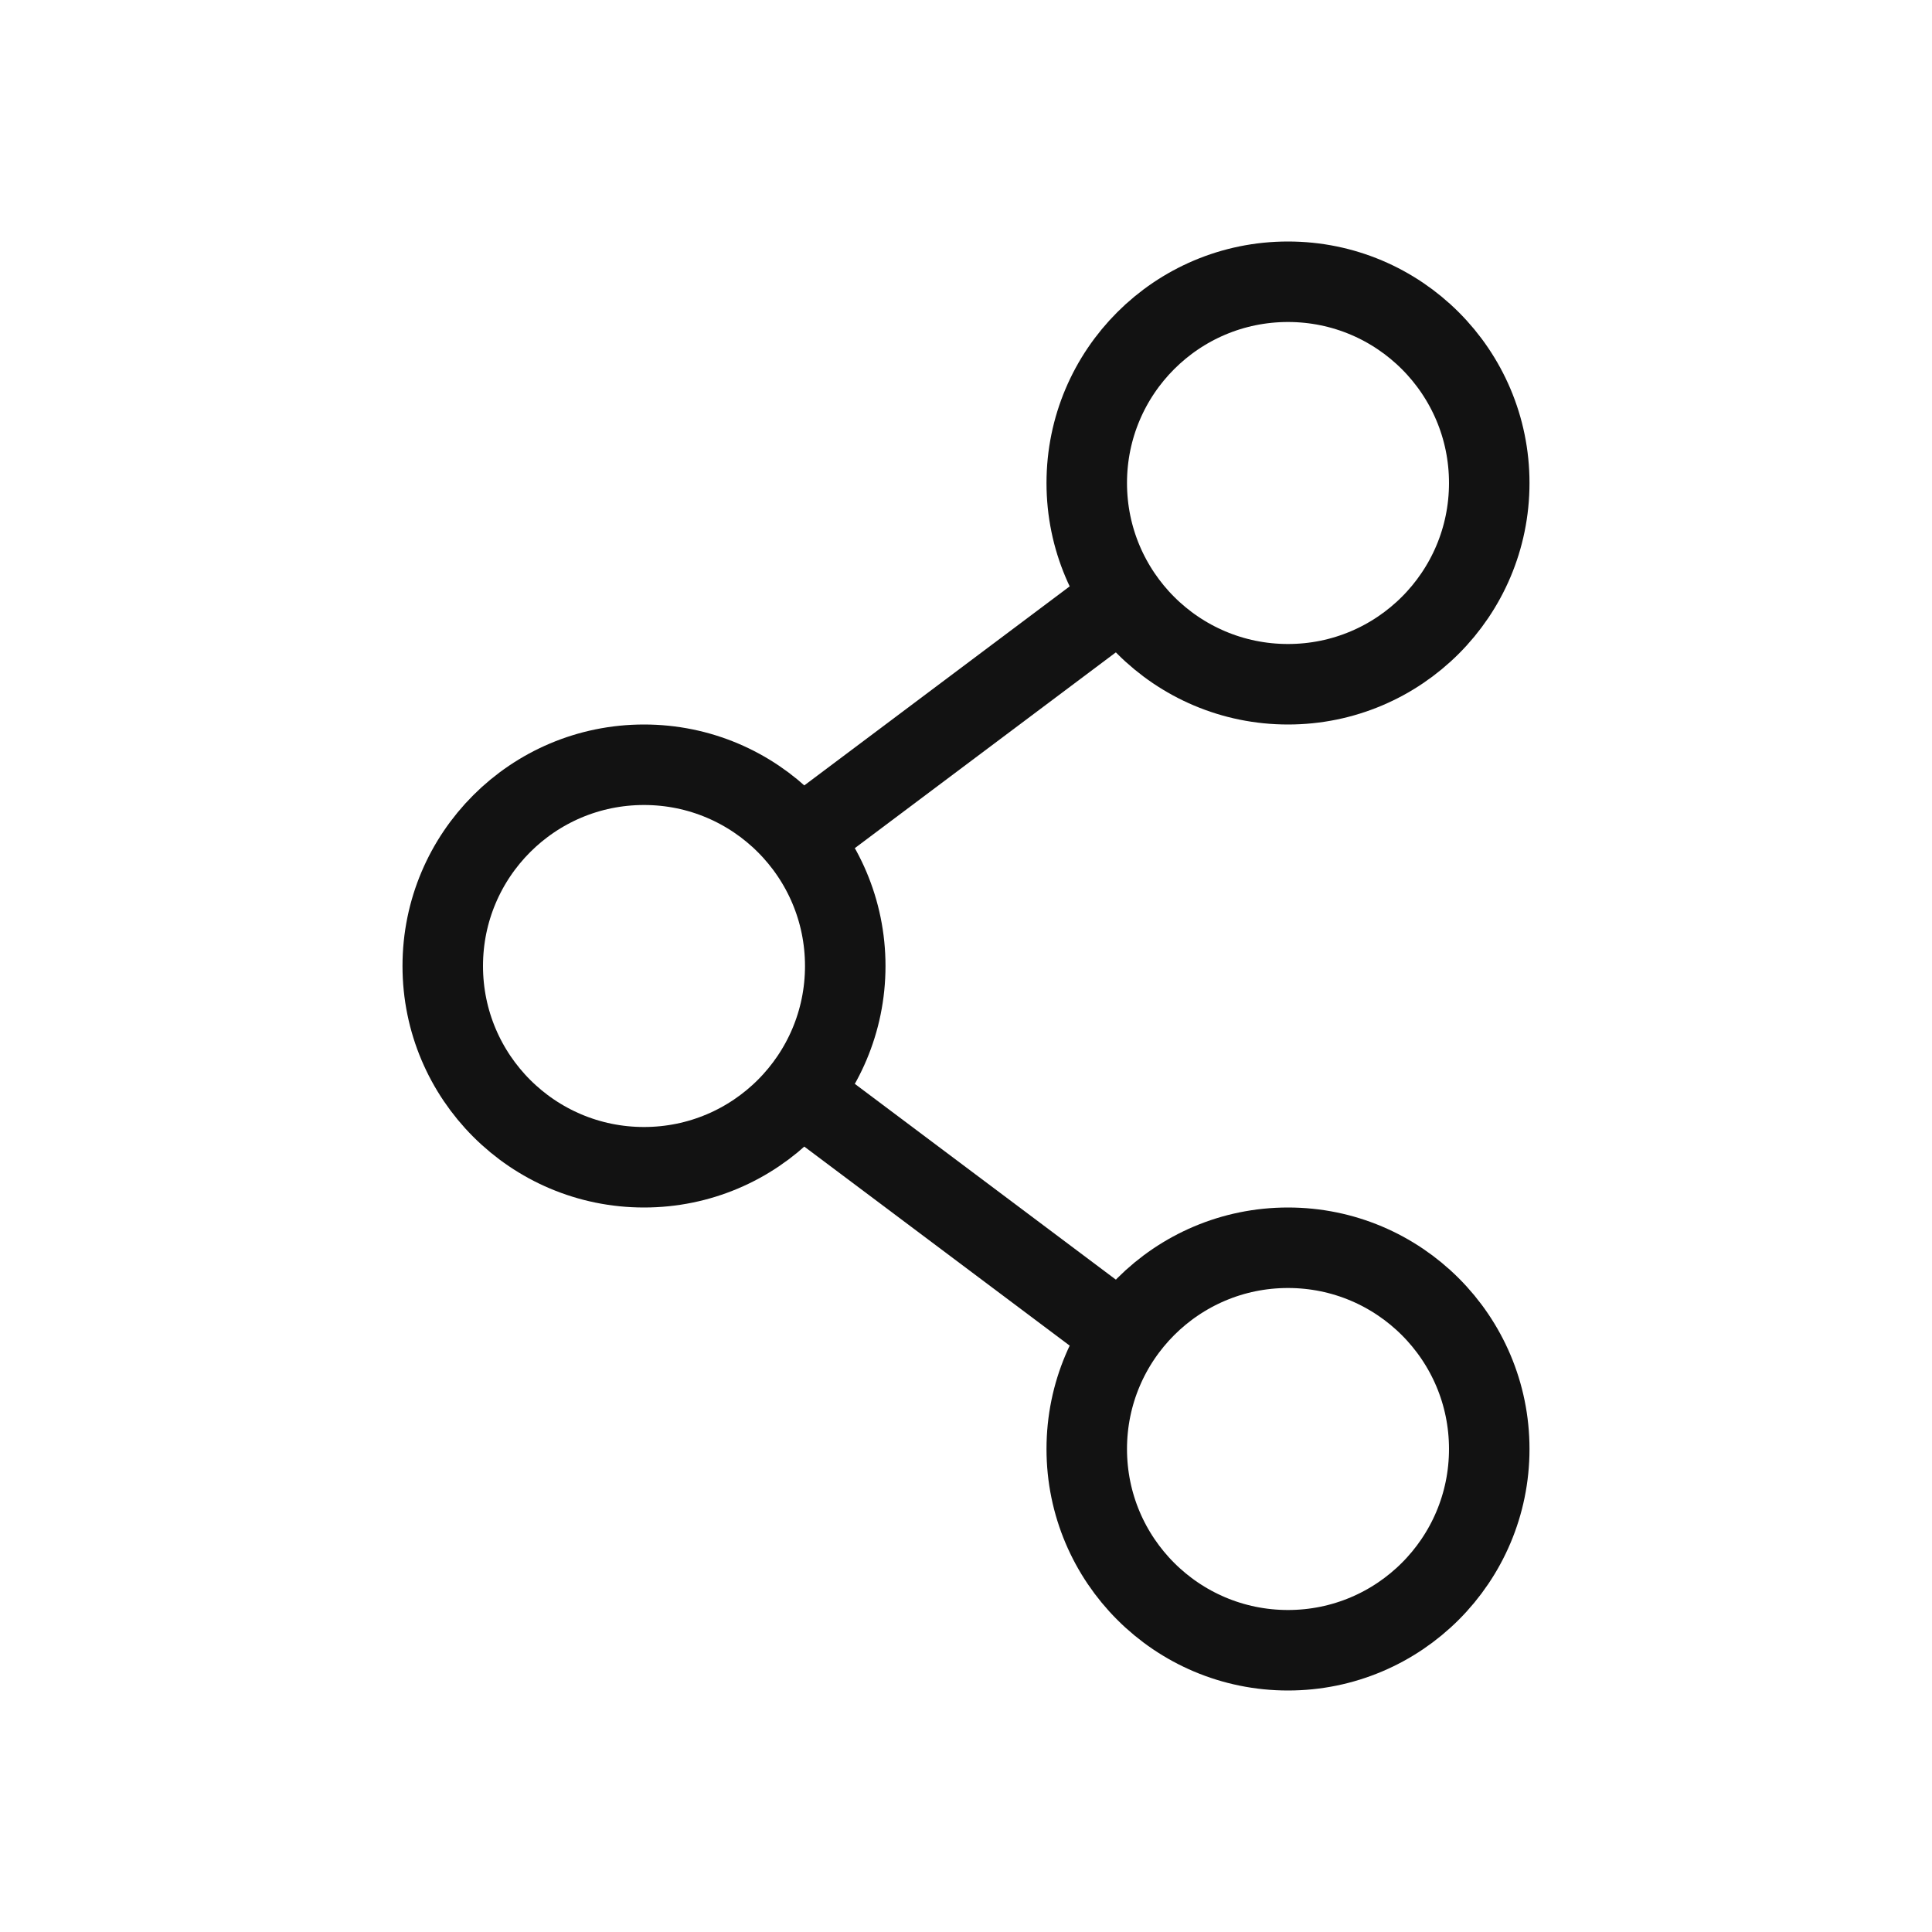 <svg width="24" height="24" viewBox="0 0 24 24" fill="none" xmlns="http://www.w3.org/2000/svg">
<circle cx="8" cy="12" r="2.5" stroke="#121212"/>
<circle cx="16" cy="6" r="2.5" stroke="#121212"/>
<circle r="2.5" transform="matrix(1 0 0 -1 16 18)" stroke="#121212"/>
<line x1="9.7" y1="10.6" x2="13.7" y2="7.6" stroke="#121212"/>
<line y1="-0.5" x2="5" y2="-0.5" transform="matrix(0.8 0.6 0.6 -0.8 10 13)" stroke="#121212"/>
</svg>
